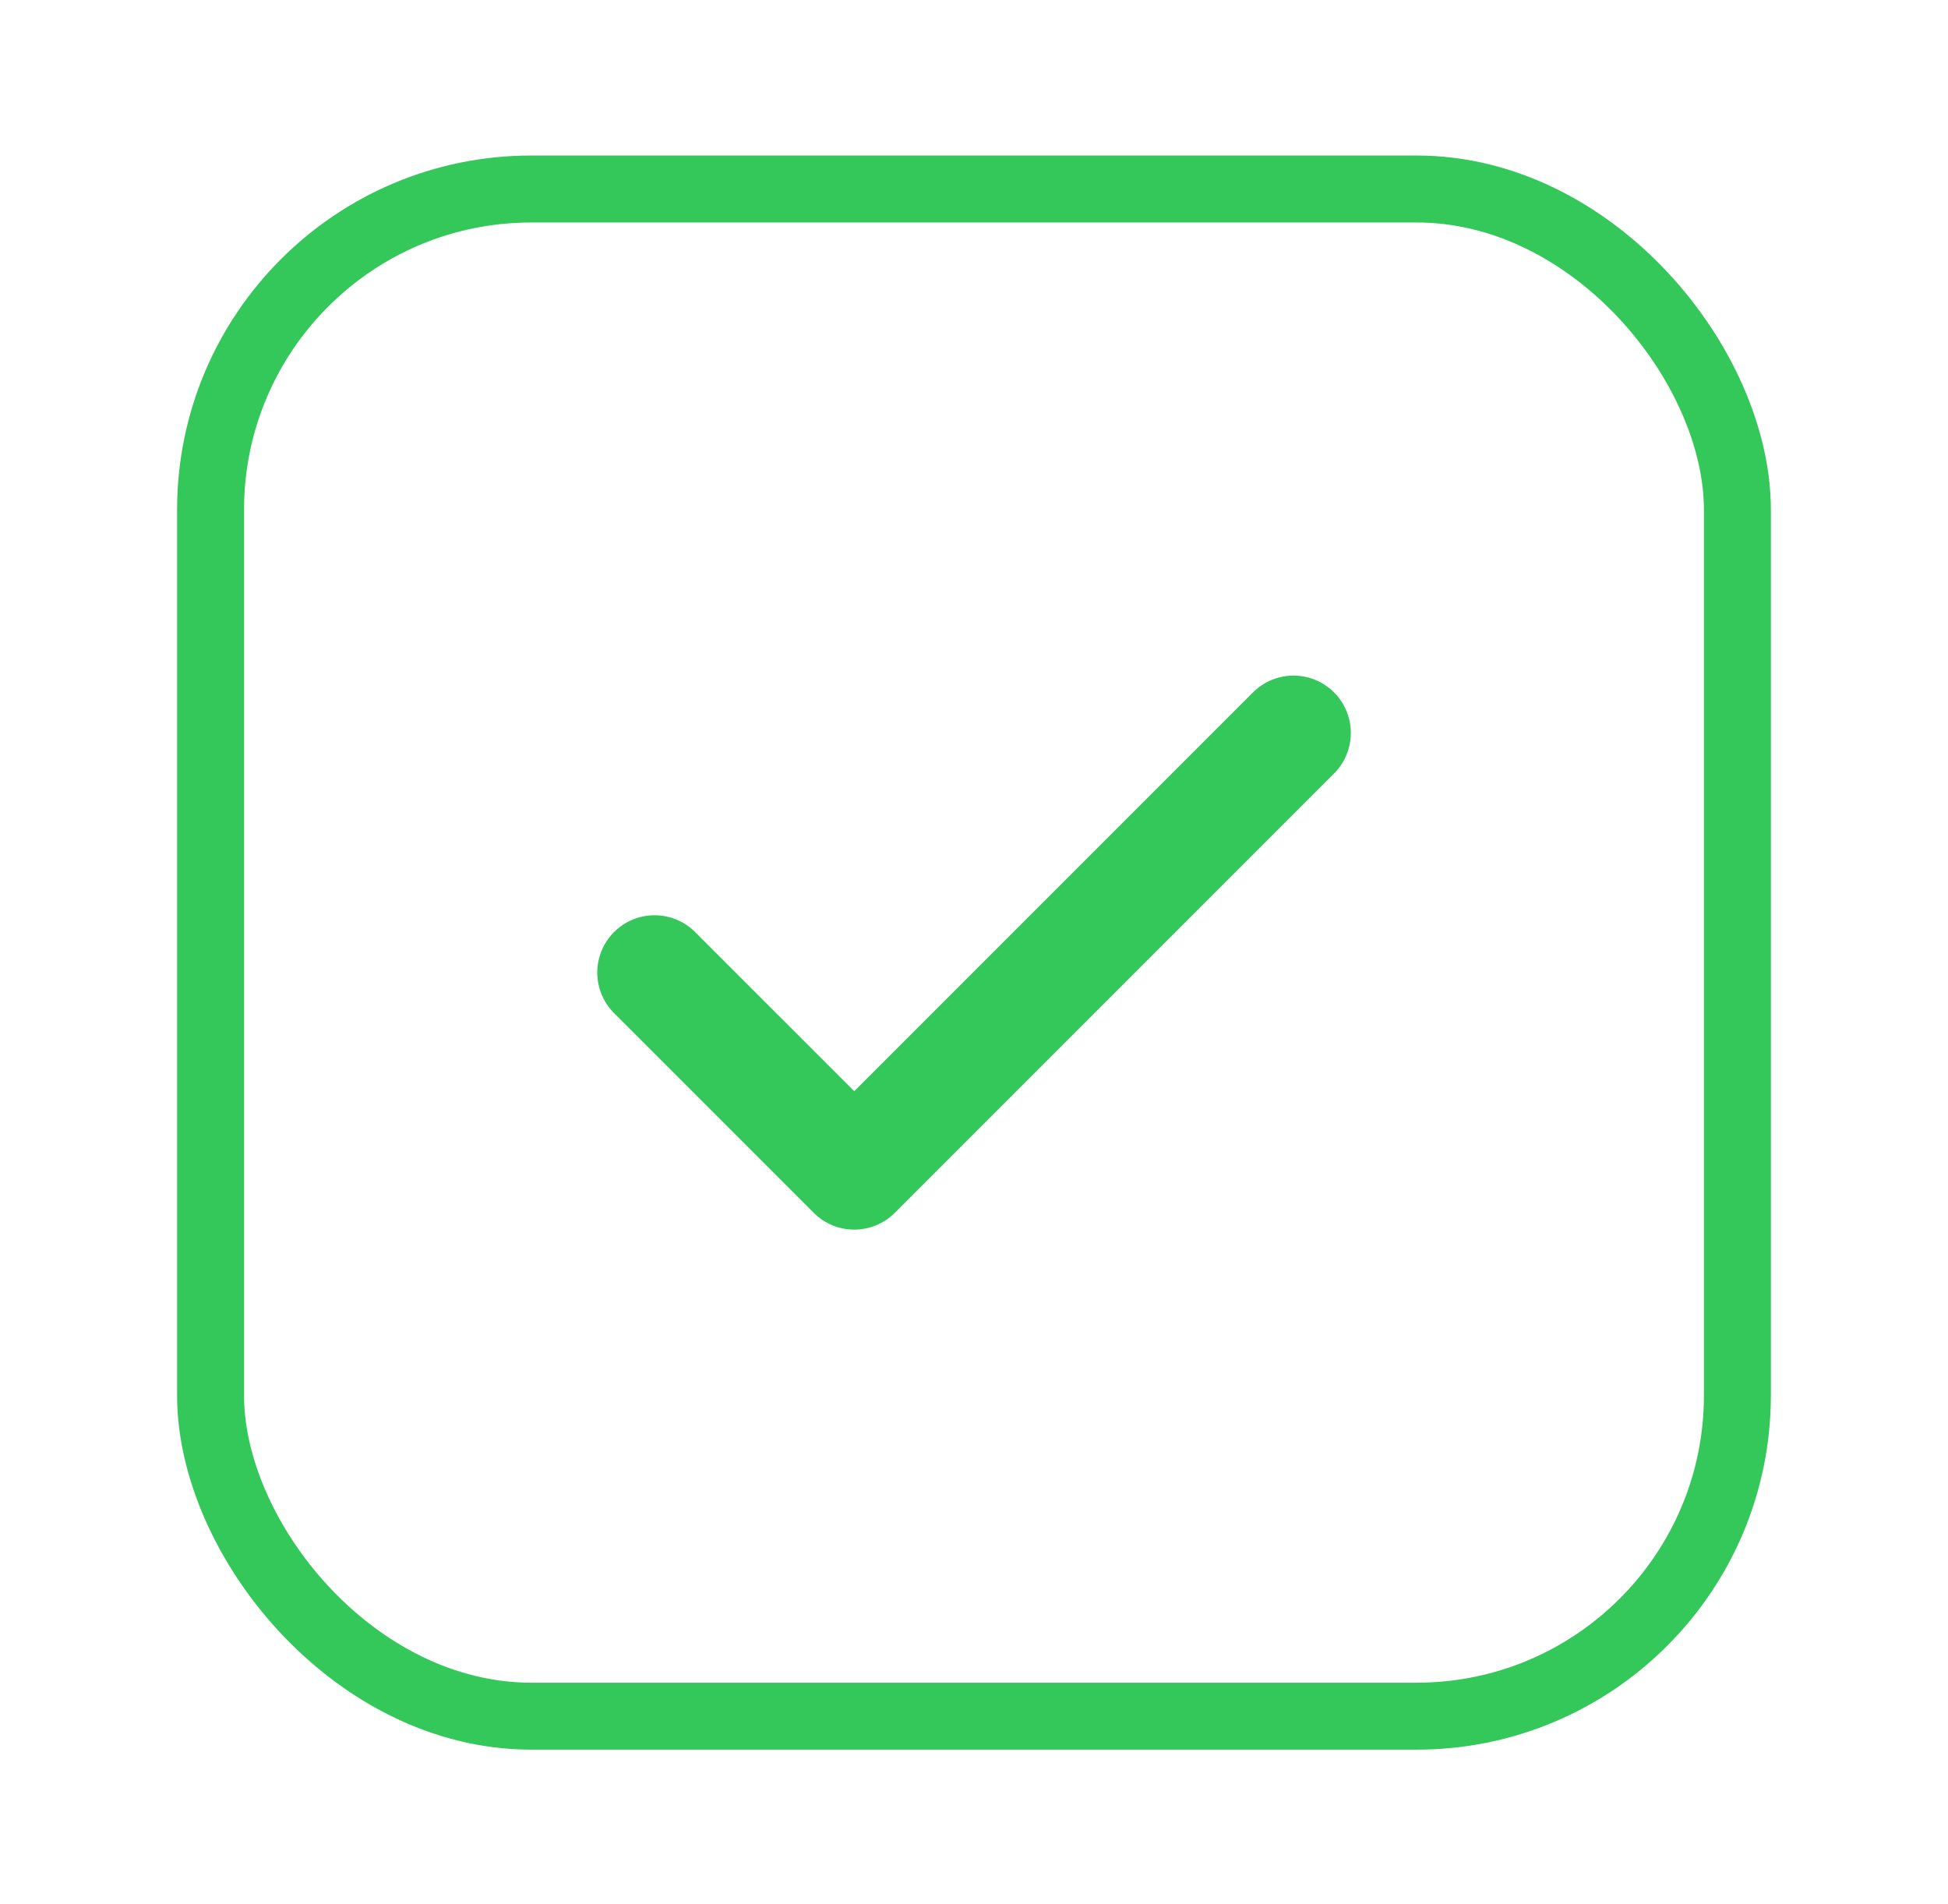<svg width="44" height="43" viewBox="0 0 44 43" fill="none" xmlns="http://www.w3.org/2000/svg">
<g filter="url(#filter0_d_6062_4971)">
<rect x="4" y="2" width="36" height="36" rx="8" fill="white"/>
<rect x="4.756" y="2.756" width="34.487" height="34.487" rx="7.244" stroke="#34C759" stroke-width="1.512"/>
<path d="M29.217 15.039L19.295 24.961L14.785 20.451" stroke="#34C759" stroke-width="2.589" stroke-linecap="round" stroke-linejoin="round"/>
</g>
<defs>
<filter id="filter0_d_6062_4971" x="0.975" y="0.488" width="42.05" height="42.05" filterUnits="userSpaceOnUse" color-interpolation-filters="sRGB">
<feFlood flood-opacity="0" result="BackgroundImageFix"/>
<feColorMatrix in="SourceAlpha" type="matrix" values="0 0 0 0 0 0 0 0 0 0 0 0 0 0 0 0 0 0 127 0" result="hardAlpha"/>
<feOffset dy="1.512"/>
<feGaussianBlur stdDeviation="1.512"/>
<feComposite in2="hardAlpha" operator="out"/>
<feColorMatrix type="matrix" values="0 0 0 0 0.063 0 0 0 0 0.094 0 0 0 0 0.157 0 0 0 0.05 0"/>
<feBlend mode="normal" in2="BackgroundImageFix" result="effect1_dropShadow_6062_4971"/>
<feBlend mode="normal" in="SourceGraphic" in2="effect1_dropShadow_6062_4971" result="shape"/>
</filter>
</defs>
</svg>
